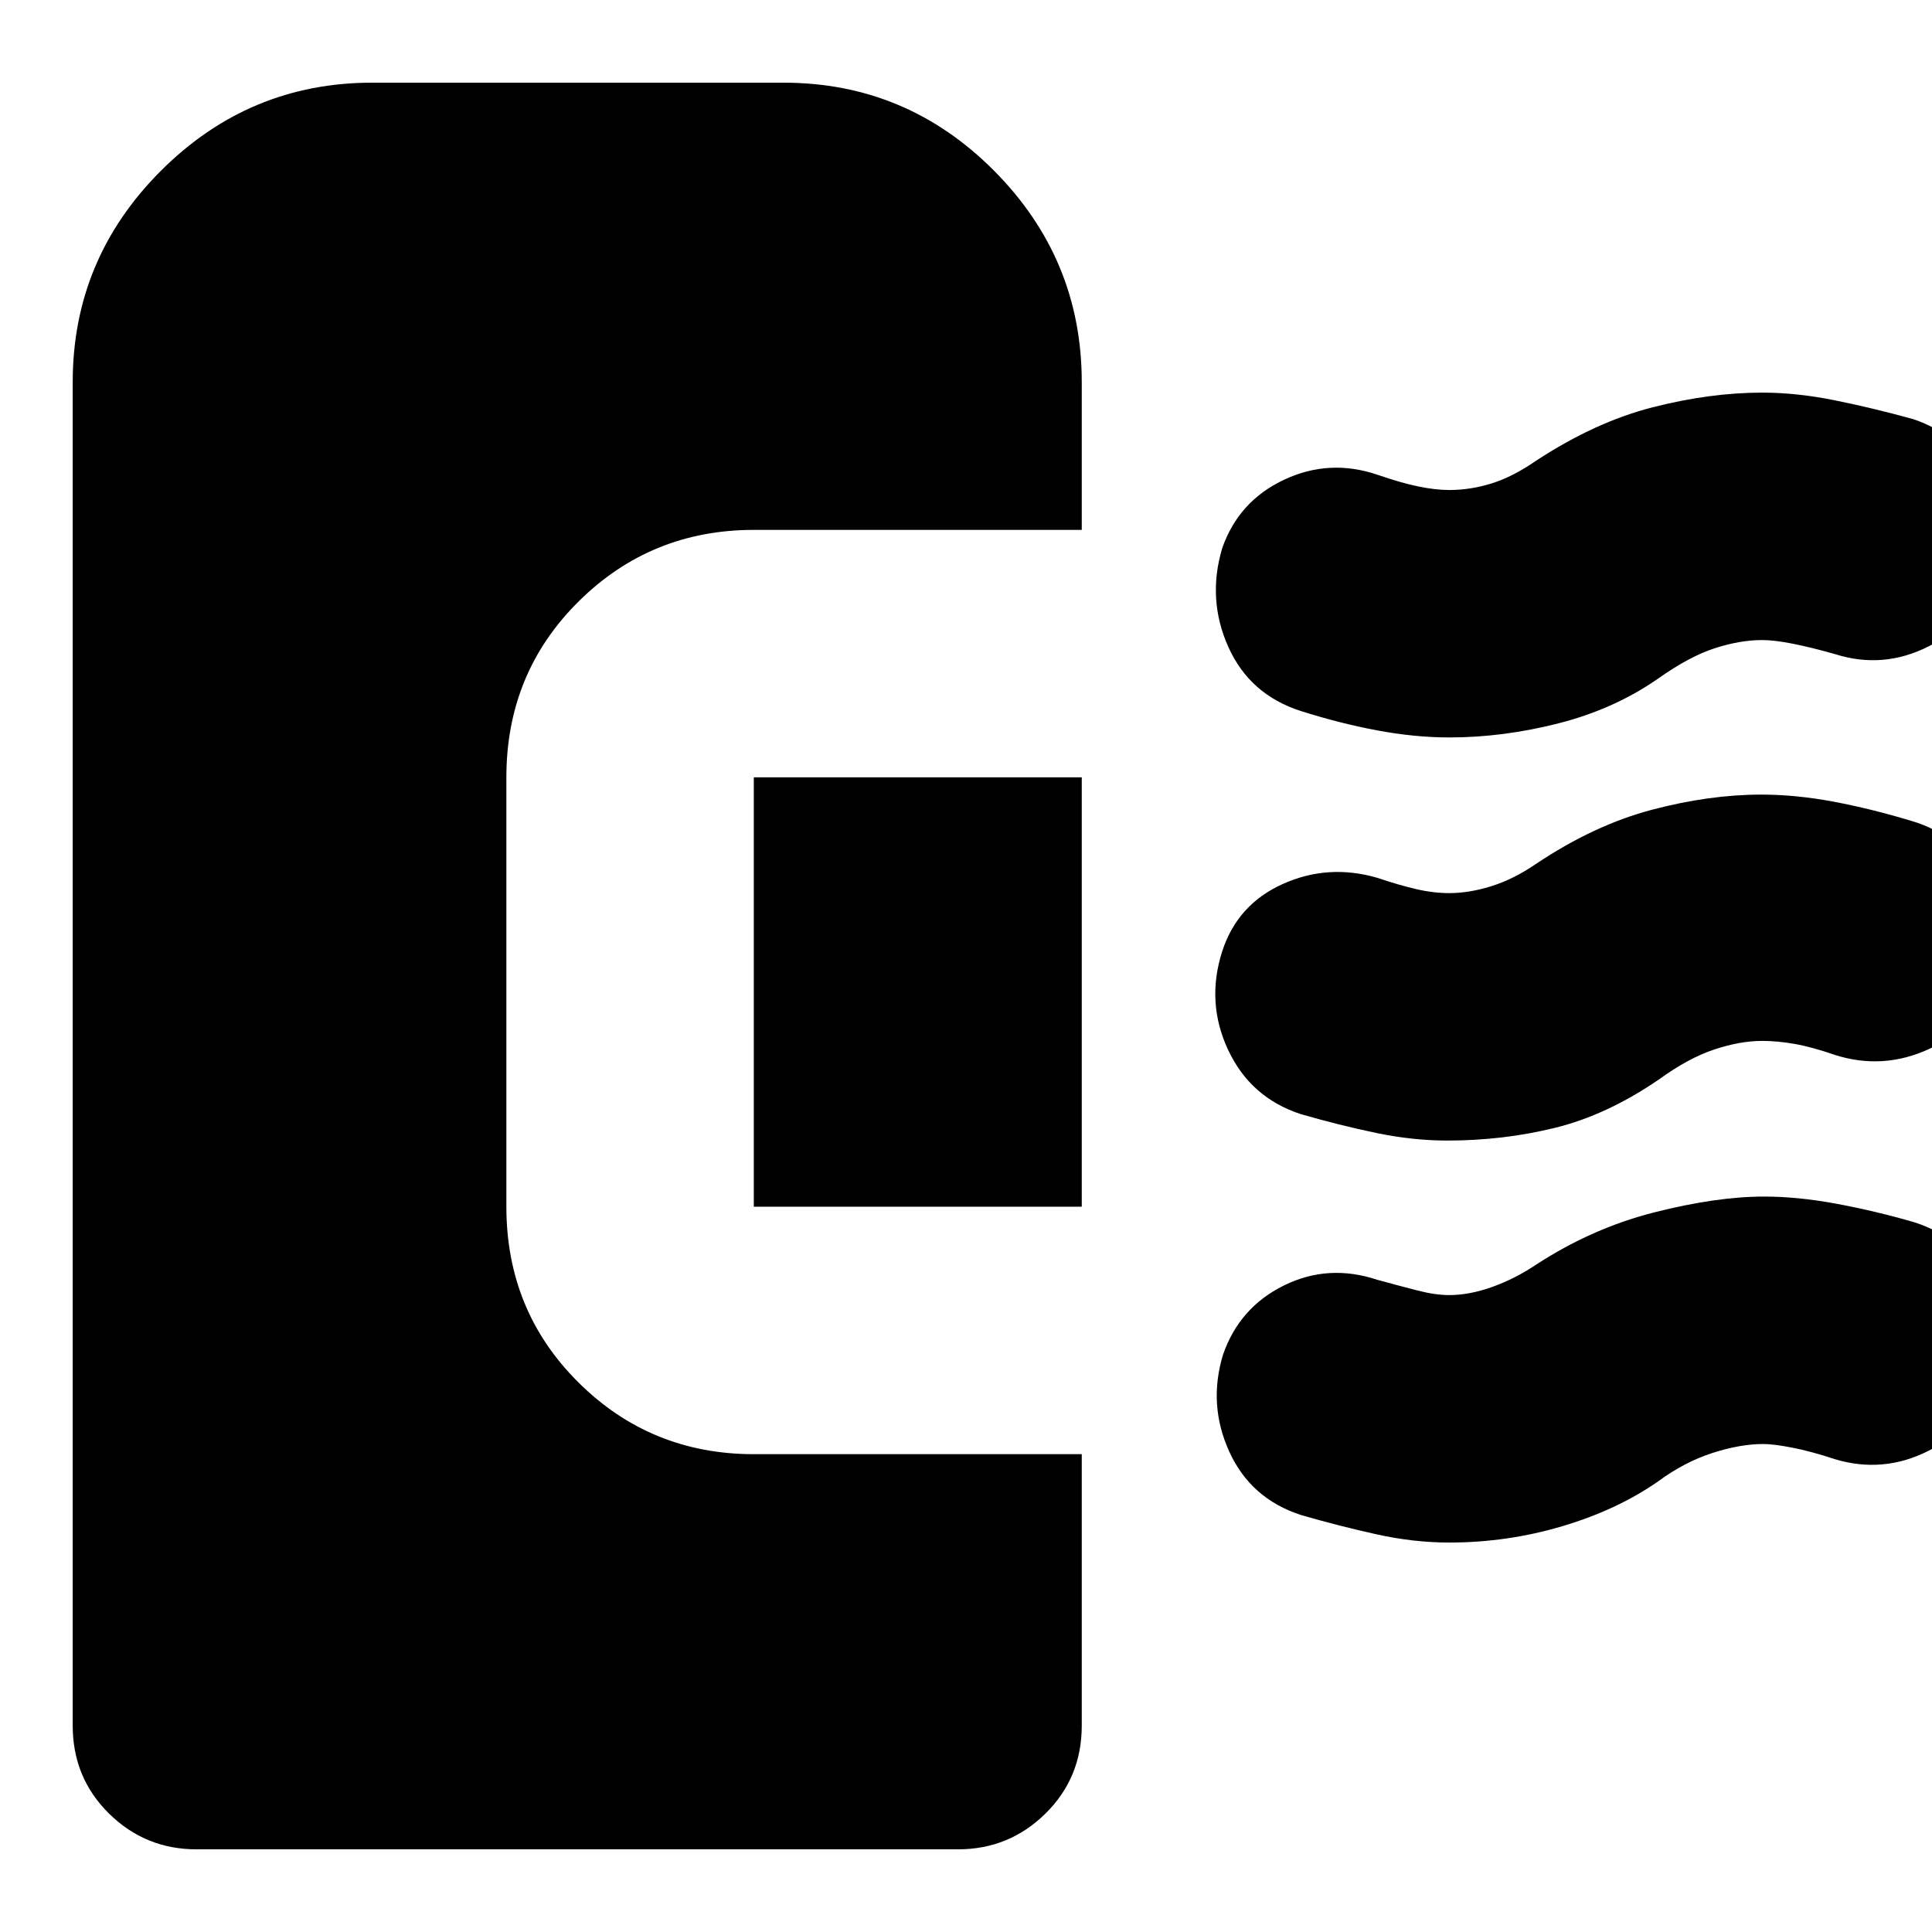 <svg xmlns="http://www.w3.org/2000/svg" height="24" viewBox="0 -960 960 960" width="24"><path d="M719.17-393.26q-17.13 0-35.32-3.78-18.2-3.79-37.46-9.35-24.96-8.13-36.09-31.81-11.13-23.67-3-49.06 7.57-23.39 30.18-33.52 22.61-10.13 47-3 10.56 3.56 19.13 5.56 8.56 2 16.56 2 10 0 21.07-3.5 11.06-3.5 22.06-11.06 28.83-19.26 57.44-26.83 28.61-7.56 54.44-7.56 17.13 0 35.82 3.5 18.7 3.5 38.96 9.63 24.39 7.13 35.8 30.52 11.42 23.39 3.29 48.78-7.57 23.39-30.46 33.96-22.89 10.56-46.72 3-11.56-4-20.13-5.5-8.56-1.5-16.13-1.5-11 0-23.85 4.28-12.85 4.28-27.41 14.85-25.83 17.69-51.59 24.04-25.76 6.35-53.59 6.35Zm1-200.31q-17.13 0-35.82-3.5-18.7-3.5-37.96-9.63-25.39-8.13-36.02-31.8-10.63-23.68-3.07-49.07 8.13-23.39 30.68-34.02 22.54-10.63 46.5-2.5 11.56 4 20.13 5.78 8.56 1.79 15.56 1.79 10.57 0 21.07-3.29 10.5-3.28 22.06-11.28 29.4-19.26 57.94-26.54 28.54-7.28 54.37-7.28 17.13 0 35.89 3.78t39.02 9.35q24.39 8.13 35.53 30.74 11.13 22.6 3 47.43-8.14 23.39-30.74 34.8-22.61 11.42-46.44 3.85-12.13-3.43-21.19-5.21-9.07-1.79-15.07-1.79-11 0-23.57 4.07-12.56 4.06-28.13 15.06-21.69 15.13-49.3 22.2-27.61 7.06-54.44 7.06Zm0 400.05q-17.69 0-36.1-4.07-18.42-4.06-37.68-9.63-24.96-8.13-35.59-31.52-10.63-23.39-3.06-48.22 8.13-23.39 30.24-34.3 22.11-10.91 46.5-2.78 11 3 19.85 5.28 8.84 2.28 15.84 2.28 10 0 21.35-4.06 11.35-4.07 21.78-11.07 27.83-18.13 58.72-25.98 30.89-7.84 54.59-7.84 16.7 0 35.89 3.56 19.2 3.57 38.46 9.13 24.39 7.57 35.02 30.96 10.63 23.39 2.5 48.78-8.13 22.83-30.46 34.02-22.32 11.2-46.15 4.07-12.13-4-21.41-5.78-9.28-1.79-14.28-1.79-11.57 0-25.42 4.5-13.85 4.5-26.85 14.07-20.26 14.13-47.58 22.26-27.33 8.13-56.16 8.13ZM97.61-41.08q-25.39 0-43.44-17.77-18.04-17.76-18.04-43.71v-667.53q0-61.22 43.8-105.02 43.81-43.81 105.02-43.81h204.31q61.22 0 104.74 43.81 43.52 43.8 43.52 105.02v73.39H374.56q-51.21 0-87.08 35.59t-35.87 87.37v213.35q0 51.78 35.87 87.37t87.08 35.59h162.96v134.87q0 25.95-18.04 43.71-18.05 17.77-43.44 17.77H97.61Zm439.91-319.31H374.56v-213.35h162.96v213.35Z"/></svg>